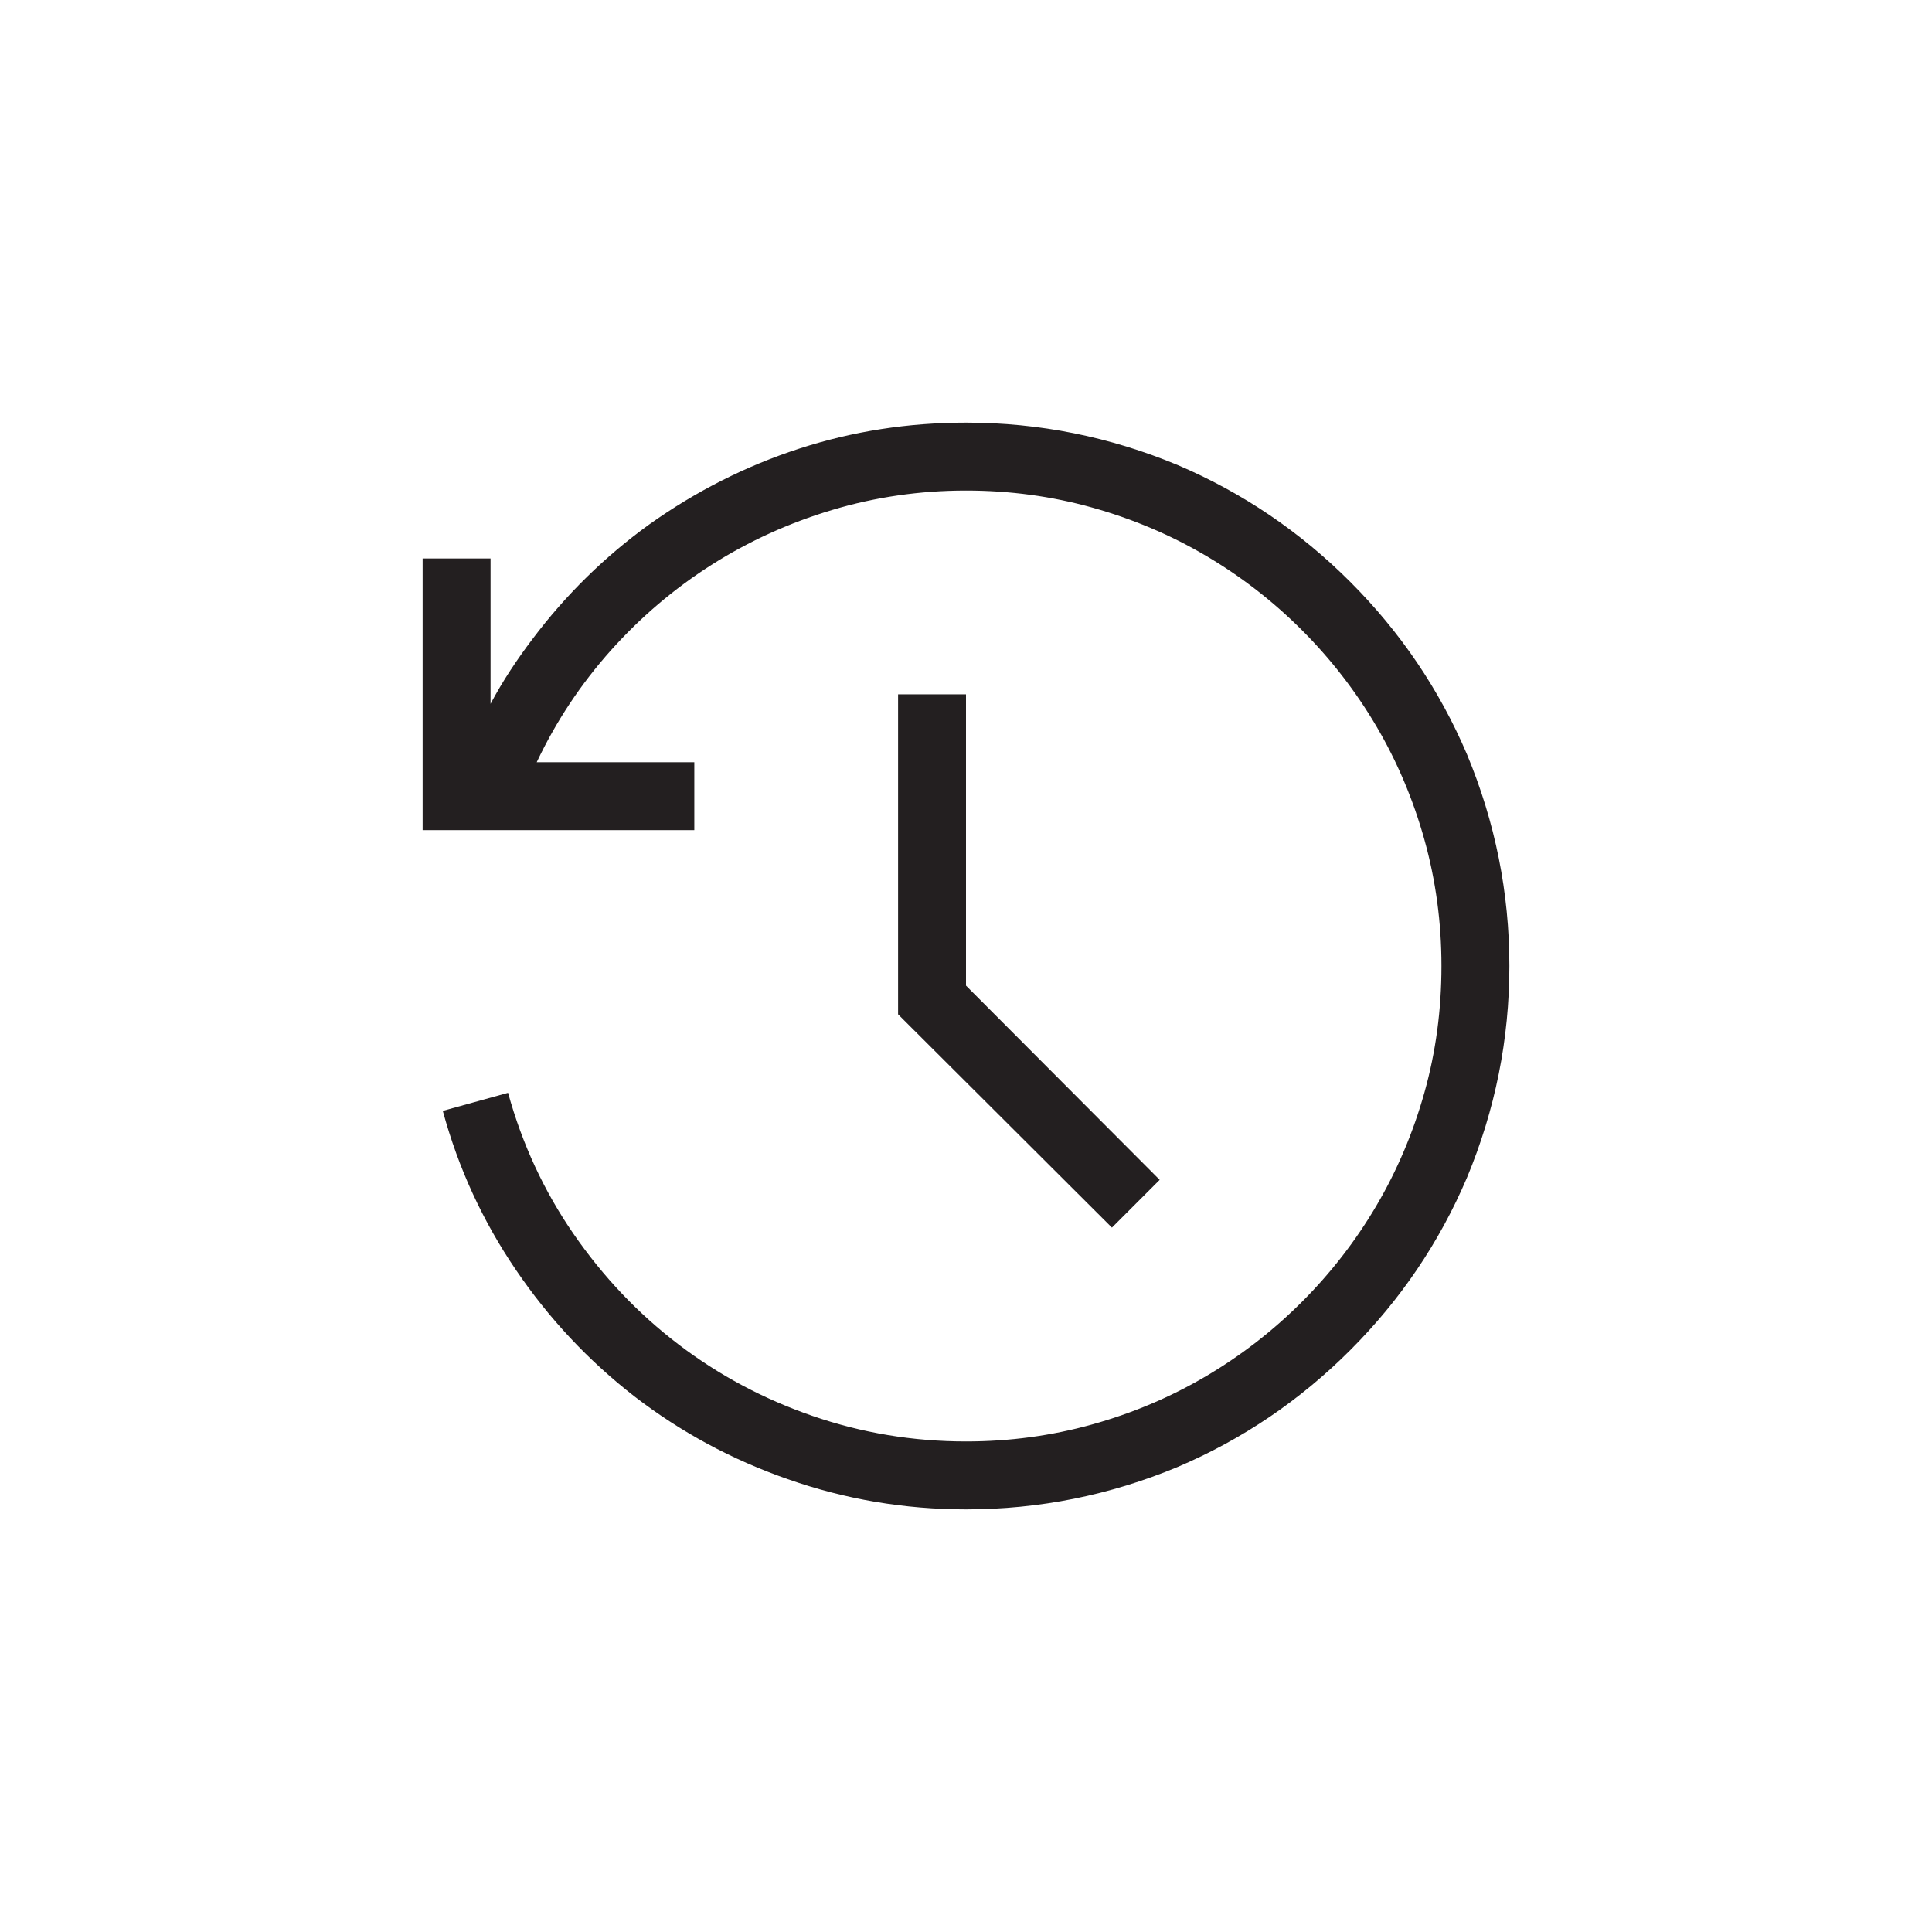 <?xml version="1.0" encoding="utf-8"?>
<!-- Generator: Adobe Illustrator 15.1.0, SVG Export Plug-In . SVG Version: 6.00 Build 0)  -->
<!DOCTYPE svg PUBLIC "-//W3C//DTD SVG 1.0//EN" "http://www.w3.org/TR/2001/REC-SVG-20010904/DTD/svg10.dtd">
<svg version="1.0" id="icon" xmlns="http://www.w3.org/2000/svg" xmlns:xlink="http://www.w3.org/1999/xlink" x="0px" y="0px"
	 width="64px" height="64px" viewBox="0 0 64 64" enable-background="new 0 0 64 64" xml:space="preserve">
<g>
	<path fill="#231F20" d="M48.594,24.986C49.531,27.236,50,29.574,50,32s-0.469,4.764-1.406,7.014
		c-0.914,2.145-2.203,4.049-3.867,5.713s-3.568,2.953-5.713,3.867C36.764,49.531,34.426,50,32,50c-2.039,0-4.008-0.334-5.906-1.002
		c-1.852-0.645-3.545-1.559-5.08-2.742c-1.523-1.184-2.83-2.578-3.92-4.184c-0.551-0.809-1.028-1.652-1.433-2.531
		s-0.735-1.793-0.993-2.742l2.162-0.598c0.469,1.699,1.192,3.258,2.171,4.676s2.136,2.637,3.472,3.656s2.818,1.811,4.447,2.373
		S30.242,47.75,32,47.75c1.441,0,2.833-0.188,4.175-0.562s2.596-0.905,3.762-1.591s2.229-1.509,3.19-2.47s1.784-2.024,2.47-3.19
		s1.216-2.417,1.591-3.753S47.75,33.453,47.75,32c0-1.441-0.188-2.833-0.562-4.175s-0.905-2.596-1.591-3.762s-1.509-2.229-2.47-3.19
		s-2.024-1.784-3.19-2.47s-2.42-1.216-3.762-1.591S33.441,16.25,32,16.25c-1.523,0-3,0.214-4.43,0.642s-2.763,1.034-3.999,1.819
		s-2.35,1.731-3.34,2.839s-1.808,2.341-2.452,3.7H23v2.25h-9v-9h2.25v4.816c0.199-0.375,0.416-0.741,0.65-1.099
		s0.48-0.706,0.738-1.046c1.102-1.465,2.391-2.73,3.867-3.797c1.547-1.102,3.205-1.939,4.975-2.514S30.09,14,32,14
		c2.426,0,4.764,0.469,7.014,1.406c2.145,0.914,4.049,2.203,5.713,3.867S47.68,22.842,48.594,24.986z M32,23v9.65l6.416,6.434
		l-1.582,1.582L29.75,33.6V23H32z"/>
</g>
</svg>
